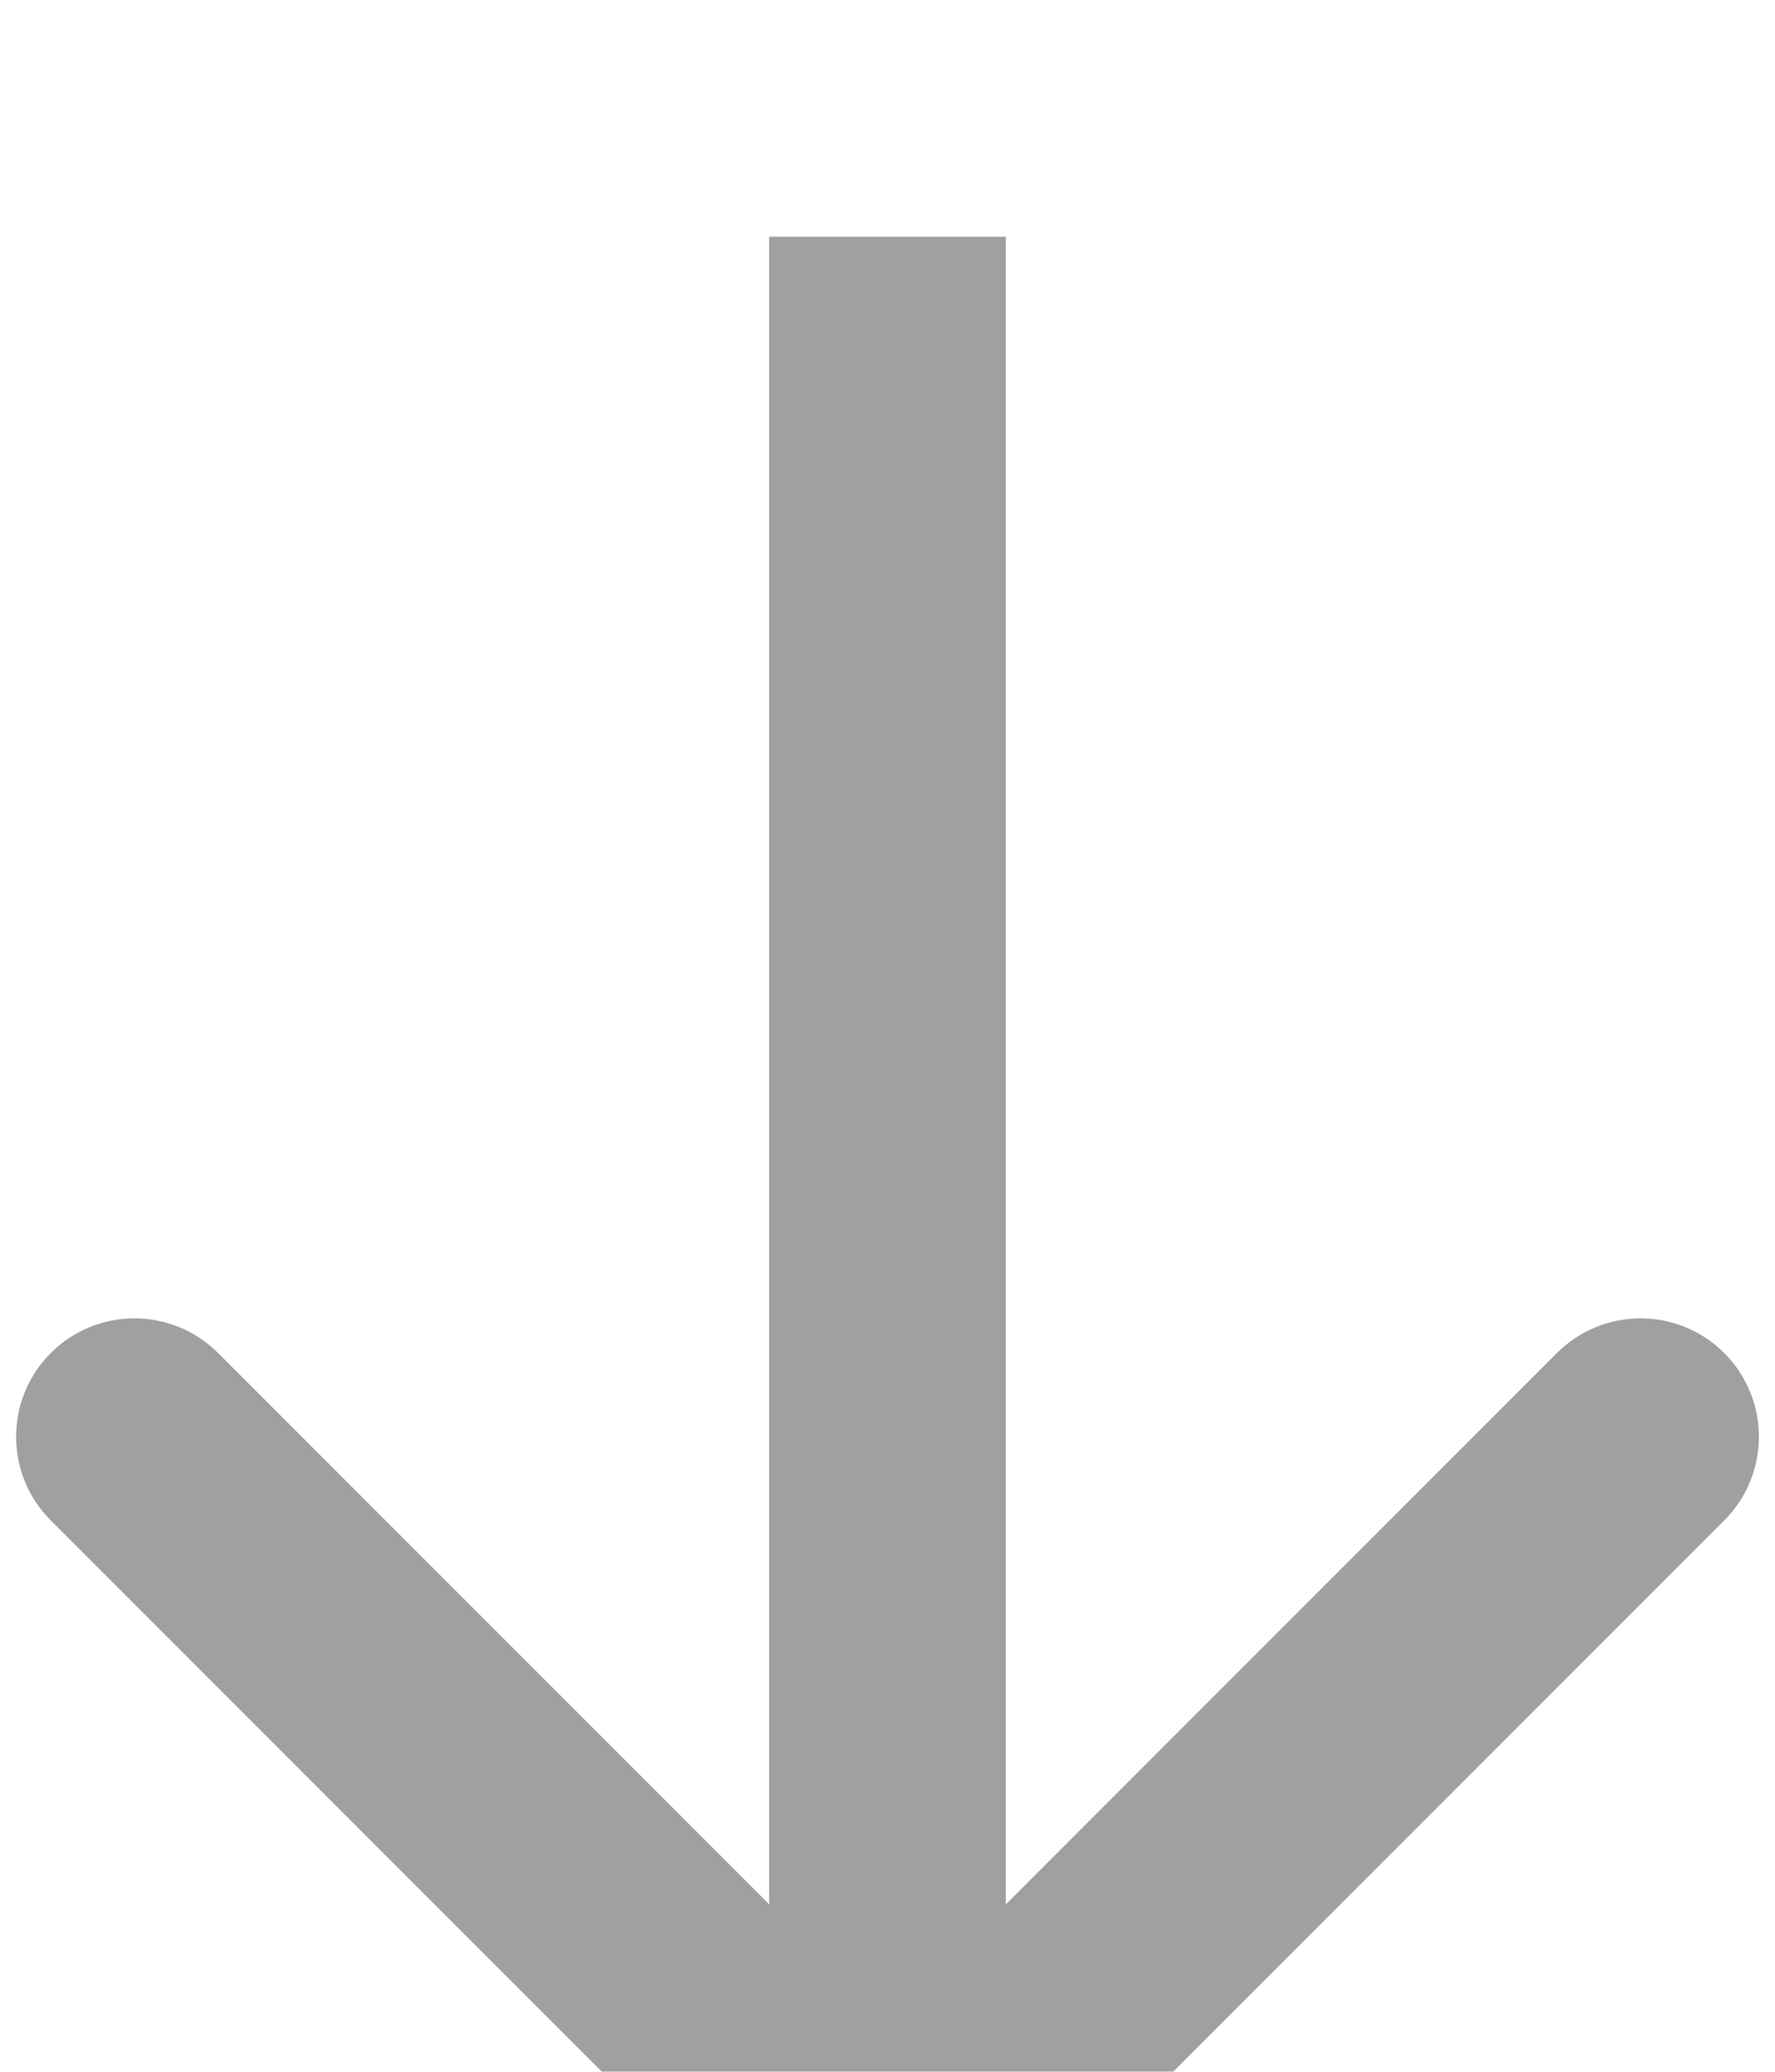 <svg width="30" height="35" viewBox="0 0 30 35" fill="none" xmlns="http://www.w3.org/2000/svg">
<g filter="url(#filter0_i)">
<path d="M13.586 34.414C14.367 35.195 15.633 35.195 16.414 34.414L29.142 21.686C29.923 20.905 29.923 19.639 29.142 18.858C28.361 18.077 27.095 18.077 26.314 18.858L15 30.172L3.686 18.858C2.905 18.077 1.639 18.077 0.858 18.858C0.077 19.639 0.077 20.905 0.858 21.686L13.586 34.414ZM13 0L13 33H17L17 0L13 0Z" fill="#A0A0A0"/>
</g>
<defs>
<filter id="filter0_i" x="0.272" y="0" width="29.456" height="39" filterUnits="userSpaceOnUse" color-interpolation-filters="sRGB">
<feFlood flood-opacity="0" result="BackgroundImageFix"/>
<feBlend mode="normal" in="SourceGraphic" in2="BackgroundImageFix" result="shape"/>
<feColorMatrix in="SourceAlpha" type="matrix" values="0 0 0 0 0 0 0 0 0 0 0 0 0 0 0 0 0 0 127 0" result="hardAlpha"/>
<feOffset dy="4"/>
<feGaussianBlur stdDeviation="2"/>
<feComposite in2="hardAlpha" operator="arithmetic" k2="-1" k3="1"/>
<feColorMatrix type="matrix" values="0 0 0 0 0 0 0 0 0 0 0 0 0 0 0 0 0 0 0.25 0"/>
<feBlend mode="normal" in2="shape" result="effect1_innerShadow"/>
</filter>
</defs>
</svg>
